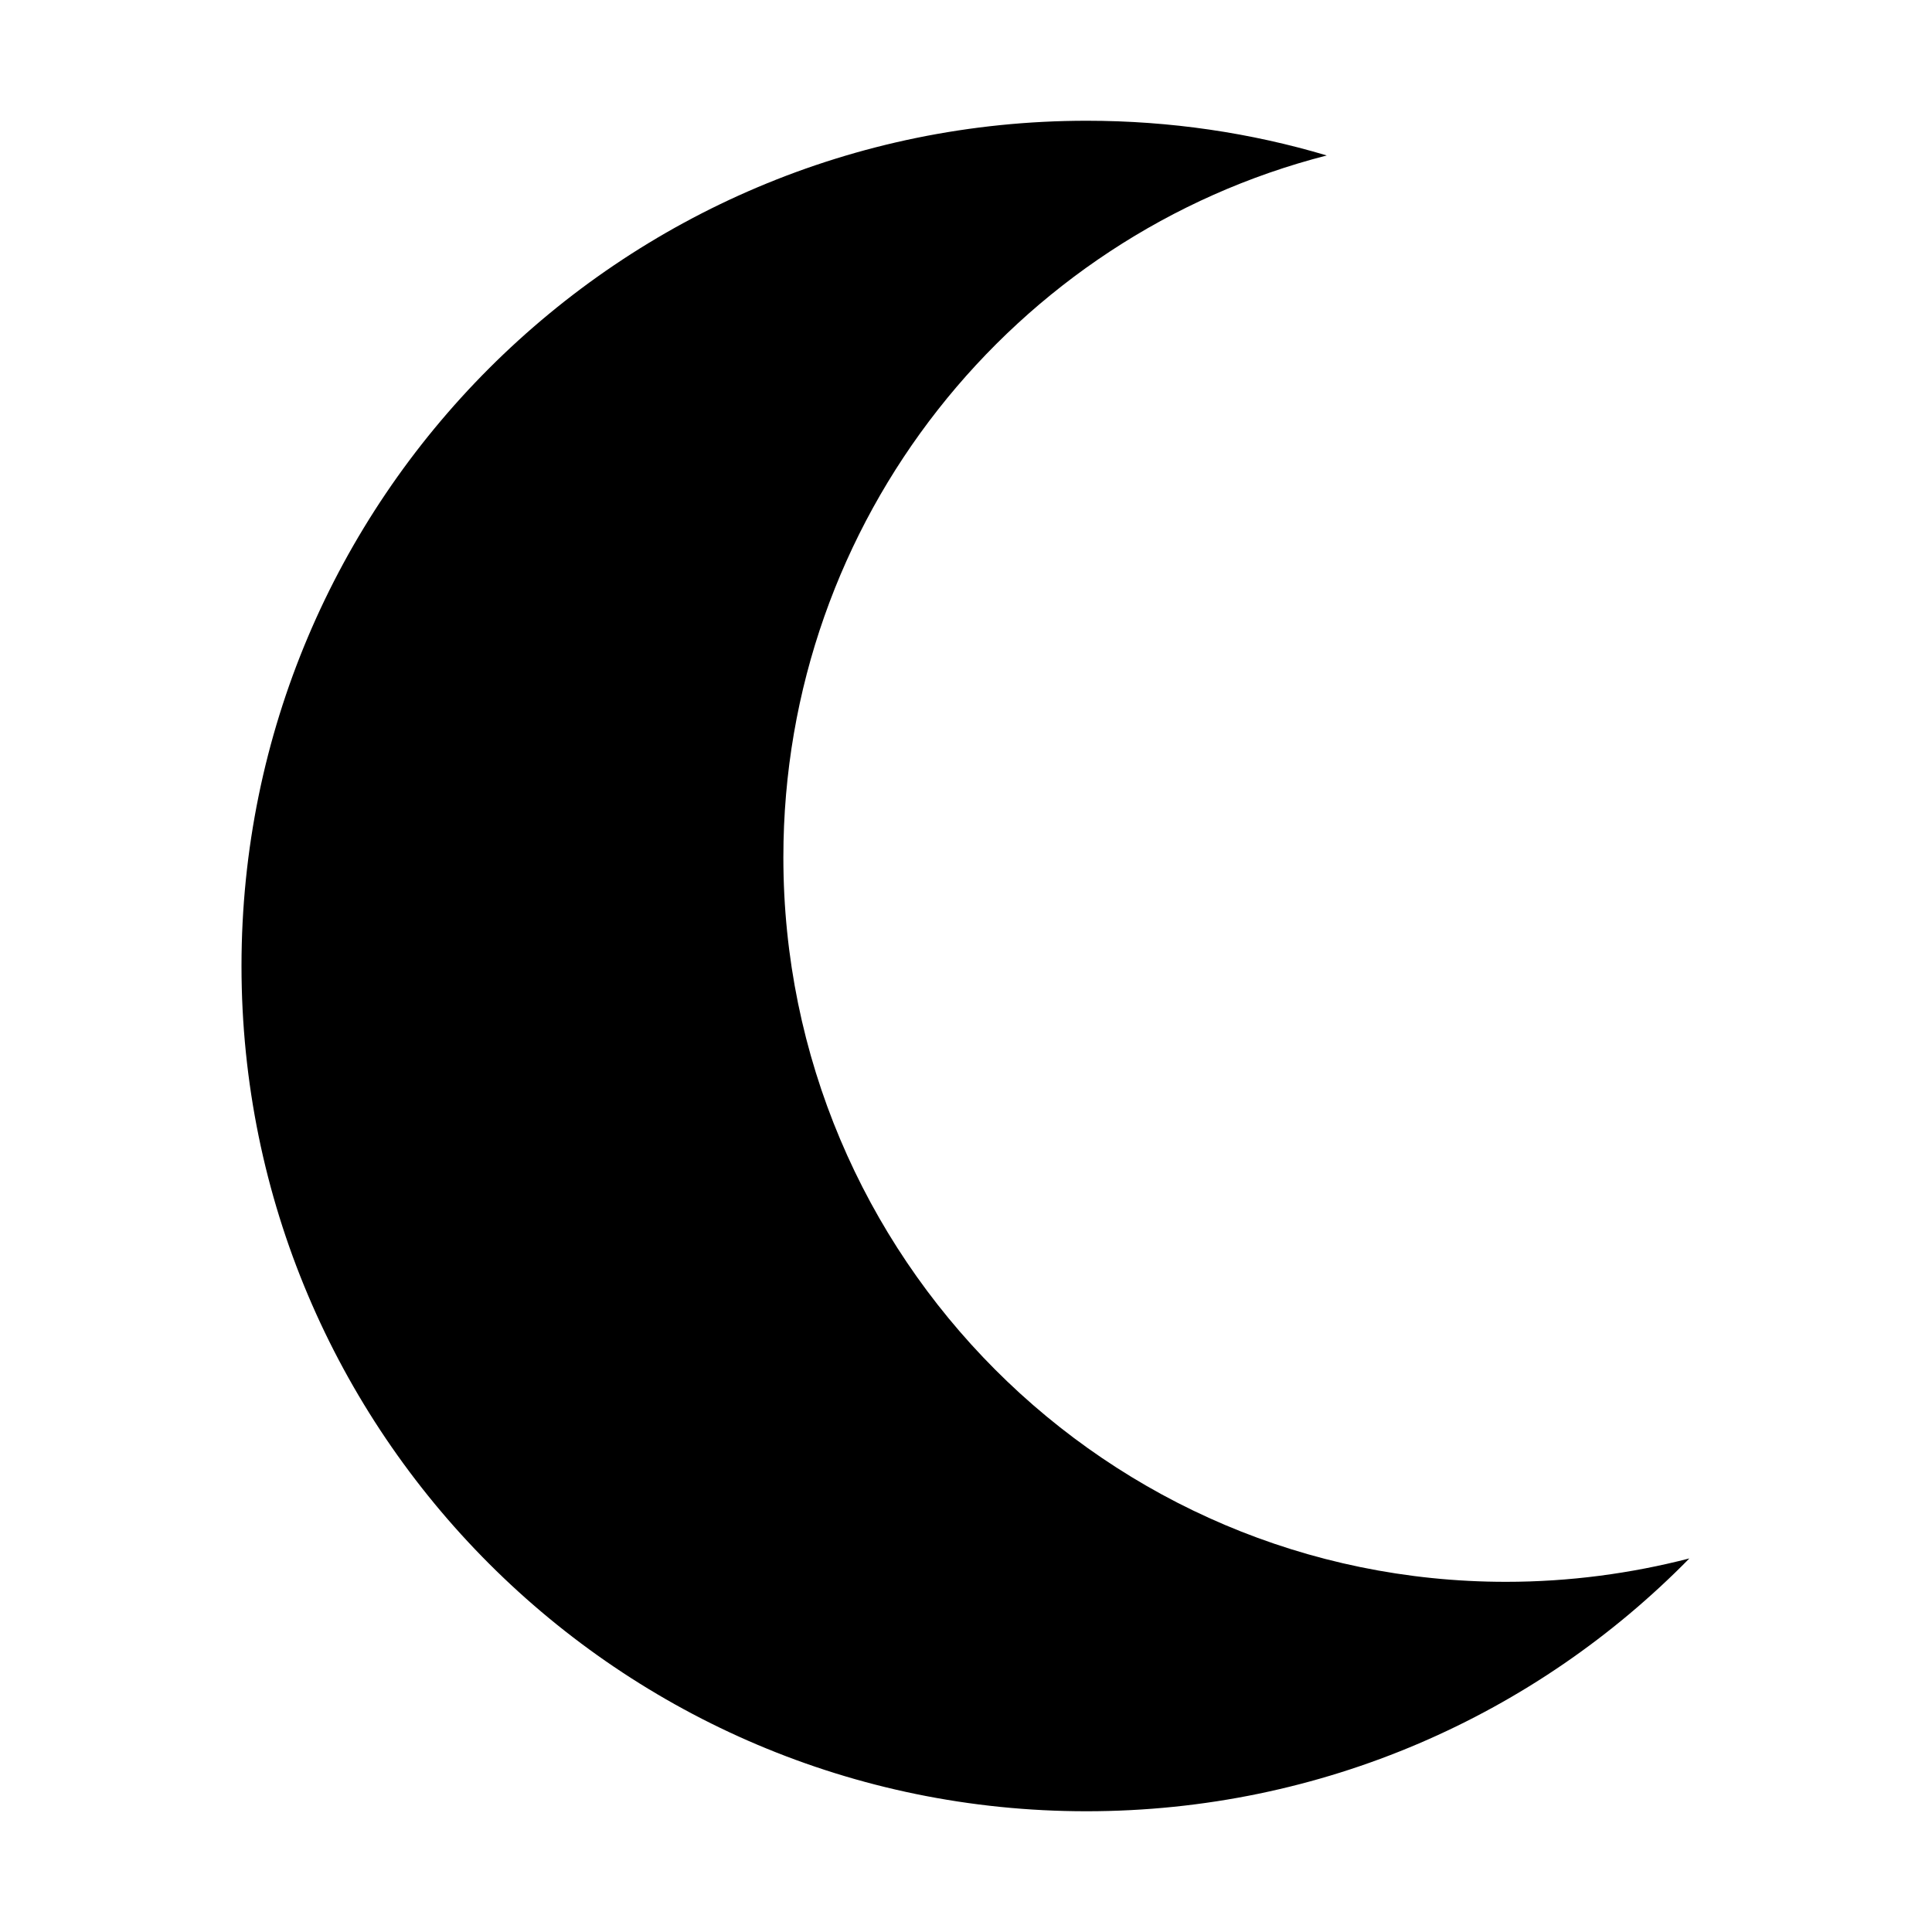 <svg xmlns="http://www.w3.org/2000/svg" width="24" height="24" viewBox="0 0 384 512"><path class="pr-icon-duotone-secondary" d="M287.6 41.2c-82.8 21.2-144 96.5-144 186c0 106 85.8 192 191.5 192c16.8 0 33.1-2.2 48.6-6.2c-40.6 41.4-97.2 67-159.8 67C100.3 480 0 379.7 0 256S100.3 32 224 32c22.1 0 43.5 3.2 63.6 9.2z"/></svg>